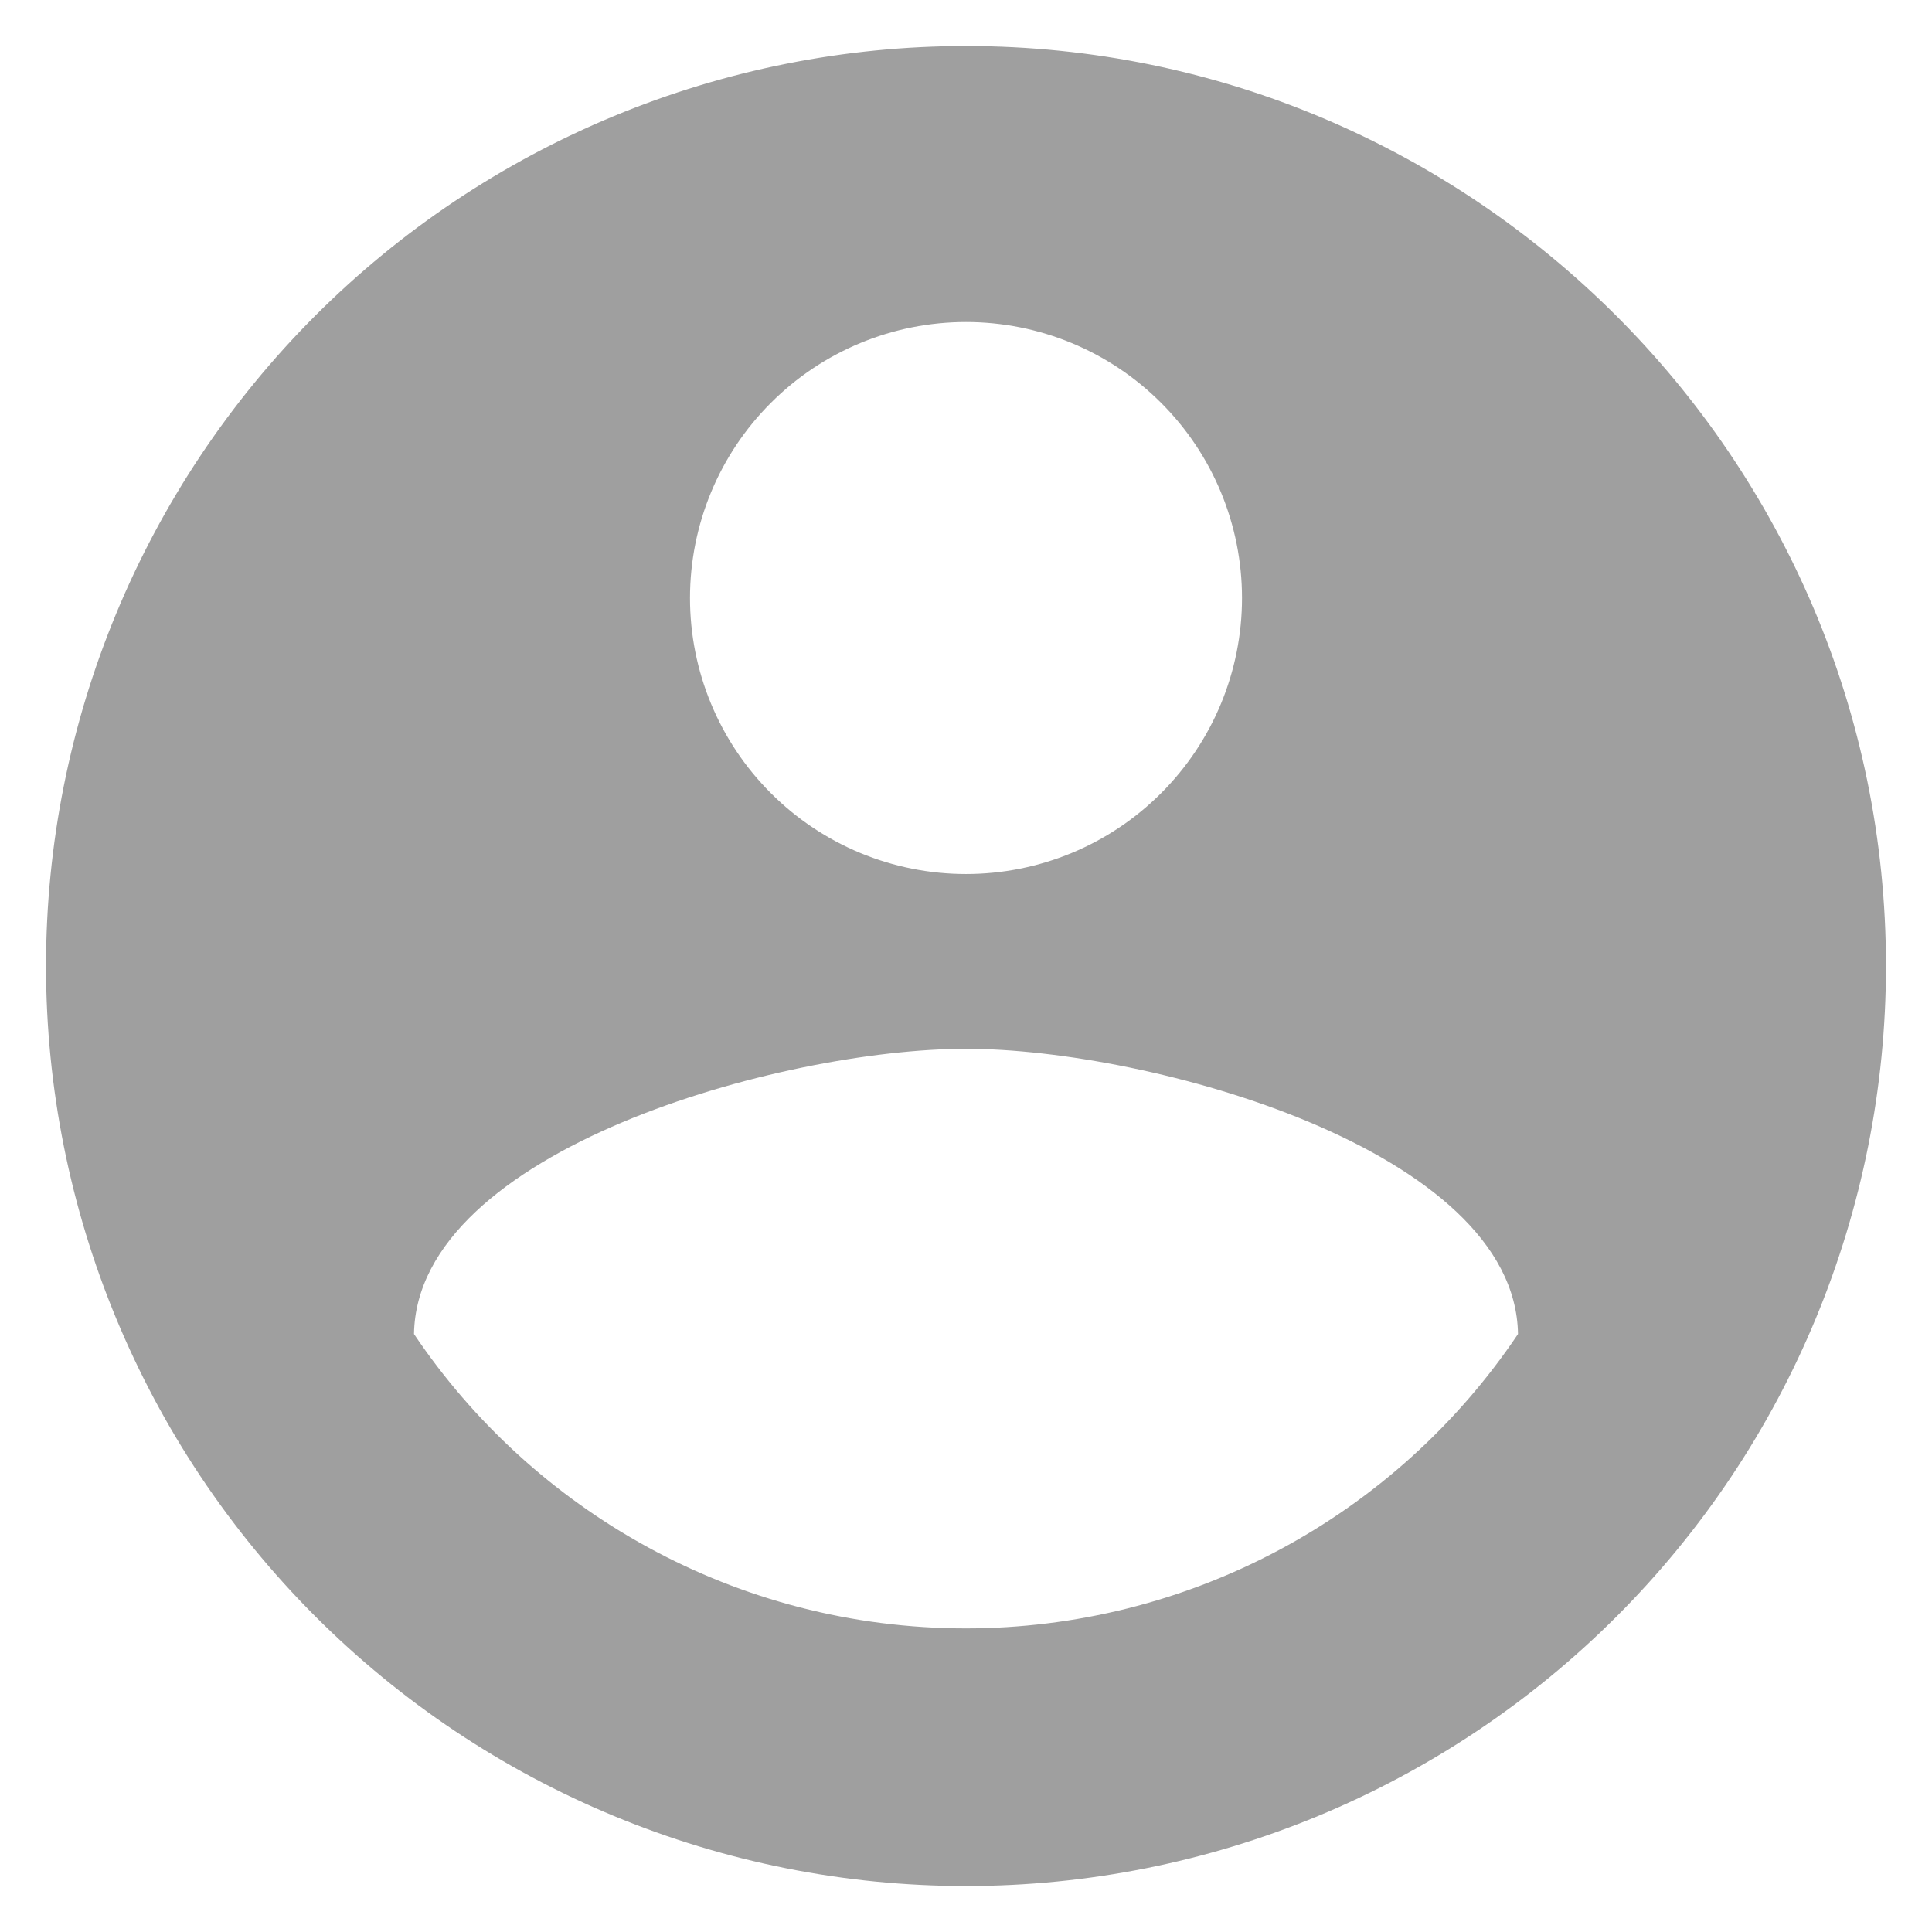 <svg width="28" height="28" viewBox="0 0 28 28" fill="none" xmlns="http://www.w3.org/2000/svg">
<path d="M14 23.6C10.667 23.6 7.72 21.894 6 19.334C6.04 16.667 11.333 15.2 14 15.2C16.667 15.2 21.96 16.667 22 19.334C21.119 20.646 19.928 21.722 18.533 22.466C17.138 23.21 15.581 23.599 14 23.6ZM14 4.667C15.061 4.667 16.078 5.088 16.828 5.839C17.579 6.589 18 7.606 18 8.667C18 9.728 17.579 10.745 16.828 11.495C16.078 12.246 15.061 12.667 14 12.667C12.939 12.667 11.922 12.246 11.172 11.495C10.421 10.745 10 9.728 10 8.667C10 7.606 10.421 6.589 11.172 5.839C11.922 5.088 12.939 4.667 14 4.667ZM14 0.667C12.249 0.667 10.515 1.012 8.898 1.682C7.28 2.352 5.81 3.334 4.572 4.572C2.071 7.073 0.667 10.464 0.667 14C0.667 17.537 2.071 20.928 4.572 23.428C5.81 24.666 7.28 25.649 8.898 26.319C10.515 26.989 12.249 27.334 14 27.334C17.536 27.334 20.928 25.929 23.428 23.428C25.929 20.928 27.333 17.537 27.333 14C27.333 6.627 21.333 0.667 14 0.667Z" fill="#9F9F9F"/>
</svg>
